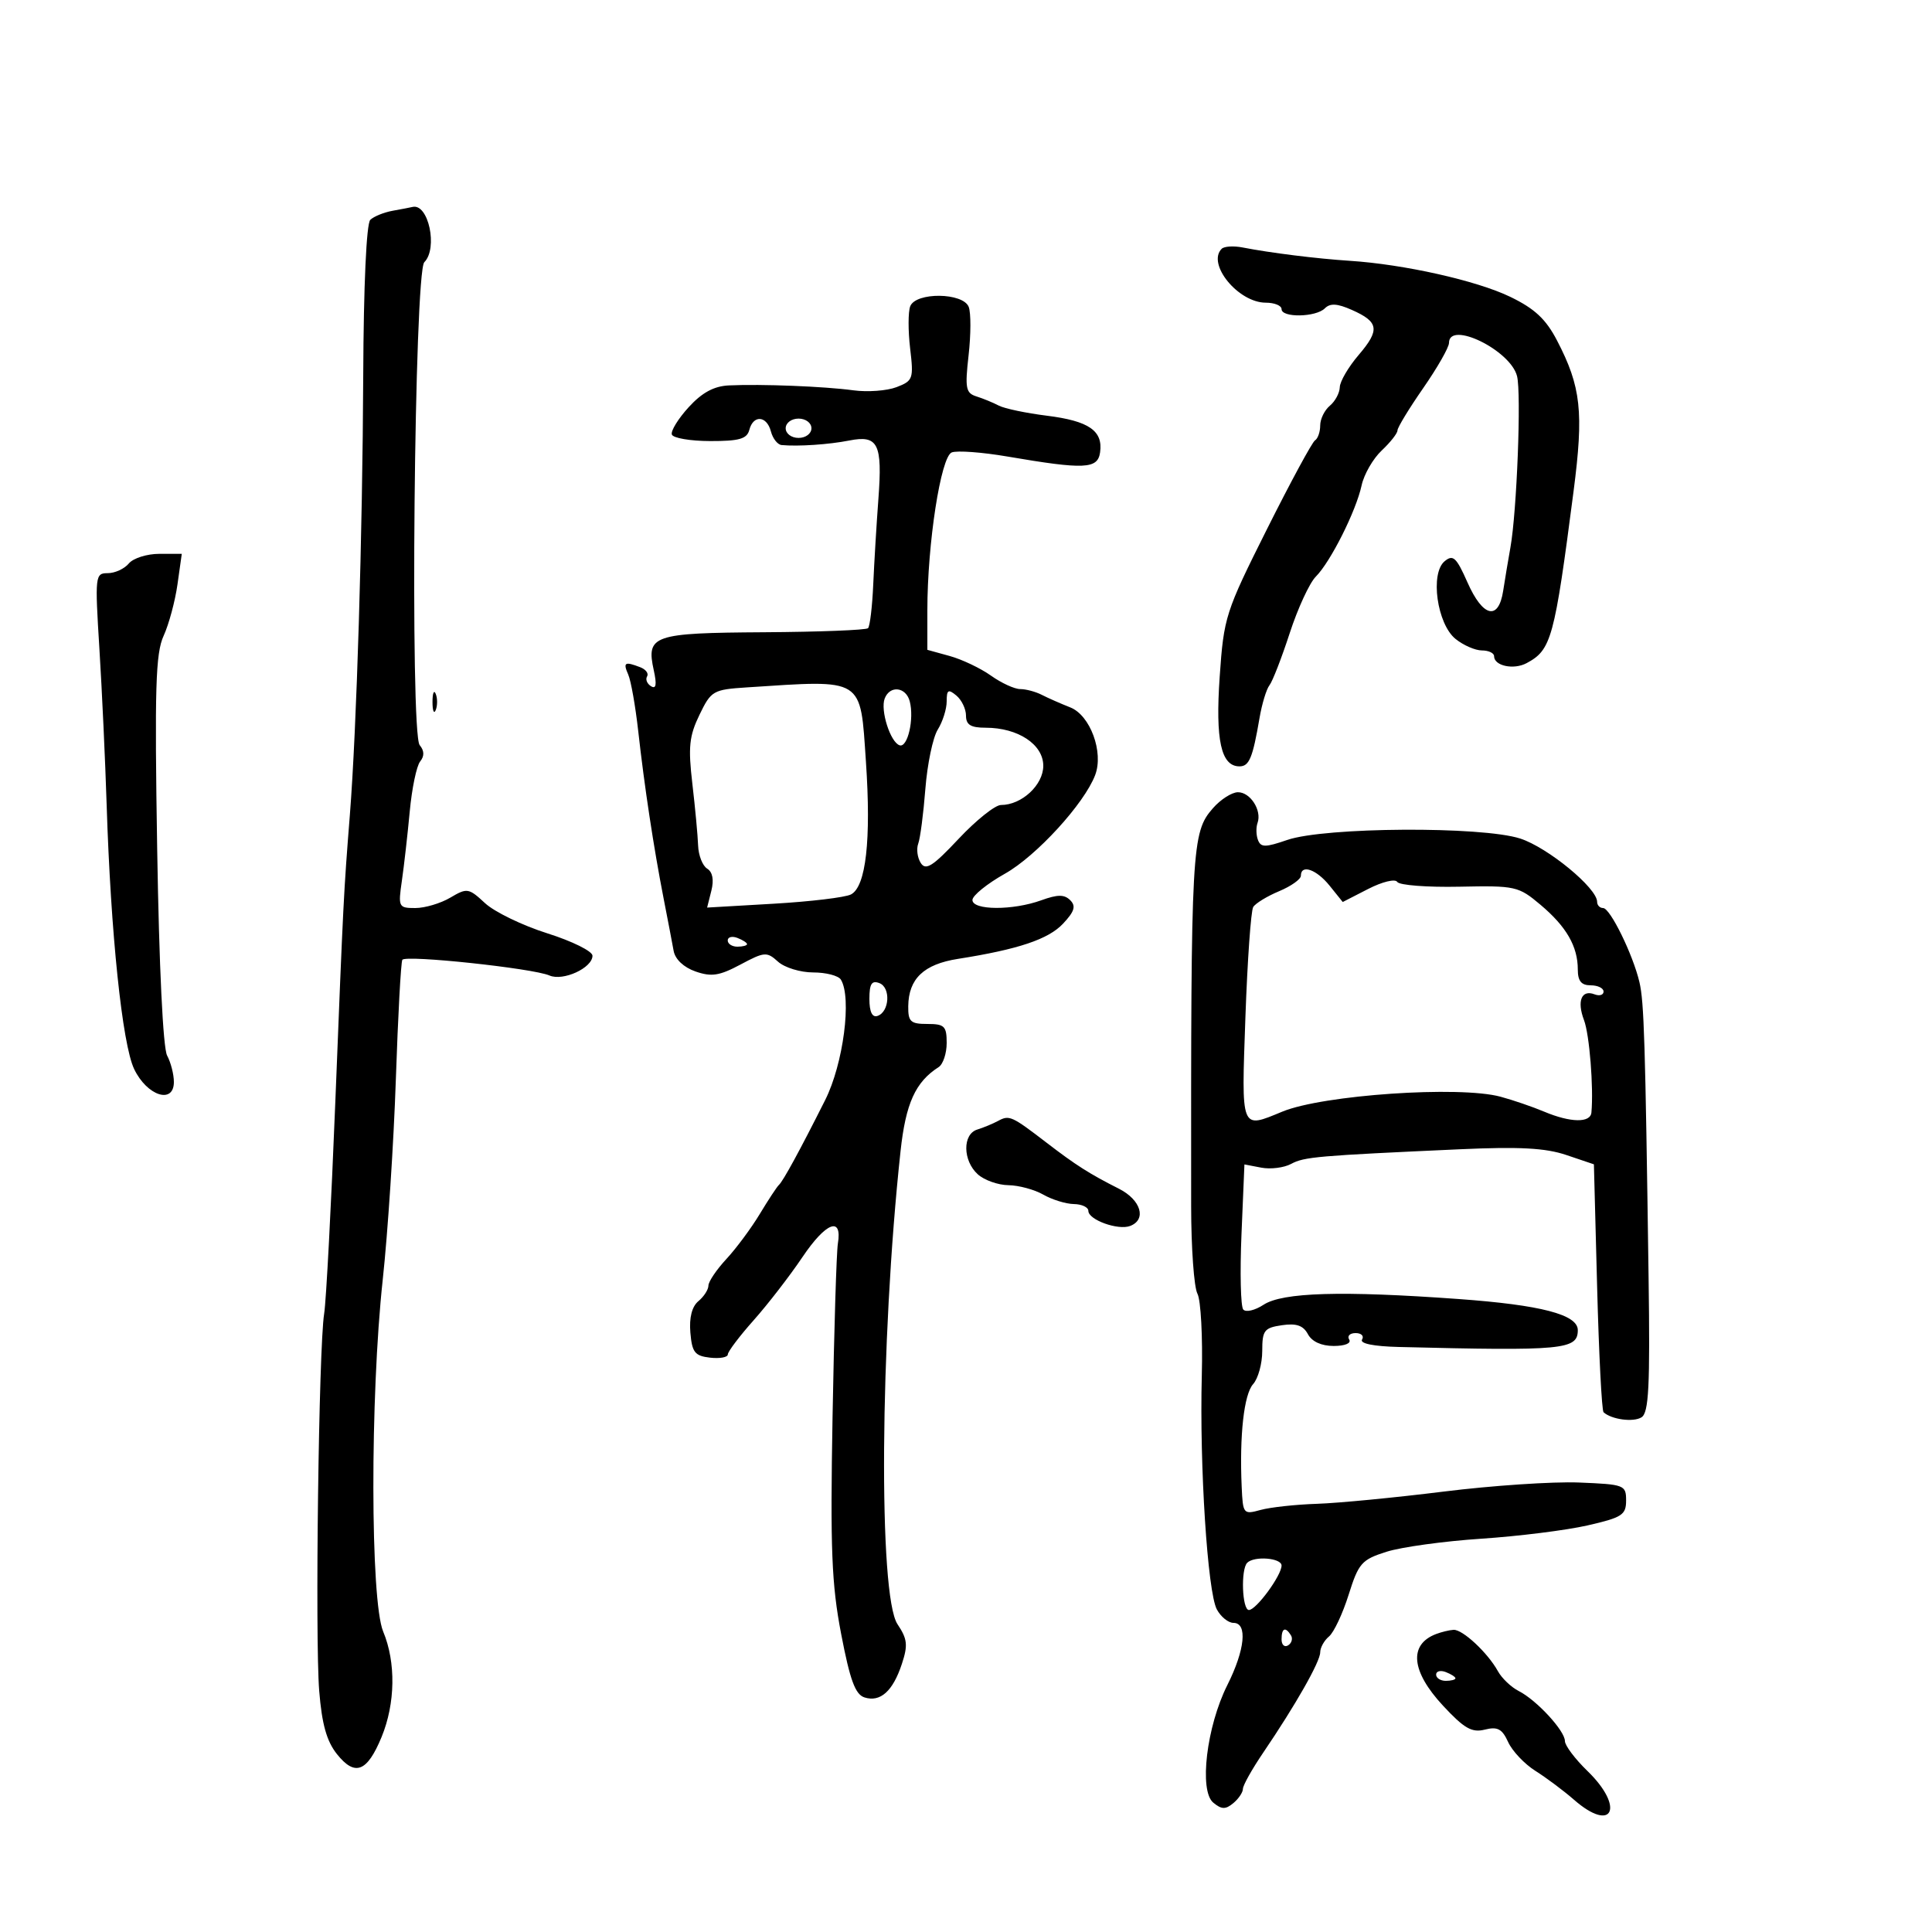 <svg xmlns="http://www.w3.org/2000/svg" width="300" height="300" viewBox="0 0 300 300" version="1.1">
	<path d="M 61 32.721 C 59.625 32.968, 58.050 33.604, 57.500 34.135 C 56.896 34.718, 56.461 44.278, 56.402 58.300 C 56.299 82.907, 55.377 113.244, 54.329 126.500 C 53.363 138.734, 53.324 139.492, 52.073 171 C 51.428 187.225, 50.646 202.075, 50.333 204 C 49.496 209.163, 48.905 254.357, 49.567 262.569 C 49.983 267.733, 50.726 270.378, 52.324 272.382 C 55.119 275.888, 57.010 275.163, 59.250 269.726 C 61.396 264.517, 61.494 258.118, 59.500 253.346 C 57.500 248.558, 57.460 216.877, 59.432 198.702 C 60.220 191.441, 61.136 177.445, 61.467 167.599 C 61.798 157.754, 62.252 149.402, 62.475 149.040 C 62.967 148.245, 82.749 150.351, 85.317 151.472 C 87.435 152.397, 92 150.299, 92 148.401 C 92 147.707, 88.847 146.145, 84.994 144.929 C 81.140 143.713, 76.787 141.605, 75.320 140.246 C 72.770 137.883, 72.533 137.845, 69.922 139.387 C 68.420 140.274, 65.976 141, 64.491 141 C 61.884 141, 61.811 140.853, 62.405 136.750 C 62.743 134.412, 63.292 129.575, 63.625 126 C 63.957 122.425, 64.683 118.938, 65.237 118.250 C 65.918 117.405, 65.896 116.579, 65.167 115.701 C 63.648 113.871, 64.335 42.265, 65.886 40.714 C 68.034 38.566, 66.527 31.523, 64.050 32.136 C 63.748 32.211, 62.375 32.474, 61 32.721 M 189.702 38.632 C 187.353 40.981, 192.280 47, 196.552 47 C 197.898 47, 199 47.450, 199 48 C 199 49.364, 204.330 49.270, 205.719 47.881 C 206.545 47.055, 207.642 47.117, 209.903 48.118 C 214.120 49.984, 214.307 51.221, 210.963 55.130 C 209.378 56.984, 208.063 59.232, 208.041 60.128 C 208.018 61.023, 207.325 62.315, 206.500 63 C 205.675 63.685, 205 65.063, 205 66.063 C 205 67.064, 204.638 68.106, 204.195 68.380 C 203.752 68.654, 200.389 74.868, 196.723 82.189 C 190.278 95.058, 190.035 95.818, 189.394 105.064 C 188.709 114.949, 189.602 119, 192.468 119 C 193.977 119, 194.519 117.693, 195.577 111.500 C 195.953 109.300, 196.648 107.009, 197.121 106.408 C 197.595 105.808, 199.010 102.165, 200.266 98.312 C 201.521 94.460, 203.343 90.514, 204.314 89.543 C 206.605 87.252, 210.567 79.362, 211.429 75.376 C 211.800 73.657, 213.205 71.216, 214.552 69.951 C 215.898 68.686, 217 67.285, 217 66.836 C 217 66.388, 218.799 63.429, 220.999 60.261 C 223.198 57.092, 224.998 53.938, 224.999 53.250 C 225.002 49.719, 234.556 54.381, 235.566 58.407 C 236.245 61.111, 235.537 79.413, 234.539 85 C 234.194 86.925, 233.687 89.963, 233.411 91.750 C 232.690 96.418, 230.260 95.843, 227.870 90.439 C 226.142 86.534, 225.632 86.061, 224.320 87.150 C 222.042 89.040, 223.143 96.888, 226.012 99.211 C 227.227 100.195, 229.072 101, 230.111 101 C 231.150 101, 232 101.402, 232 101.893 C 232 103.400, 235.038 104.050, 237.050 102.973 C 240.899 100.913, 241.368 99.197, 244.343 76.277 C 245.940 63.968, 245.510 60.054, 241.771 52.865 C 240.044 49.547, 238.301 47.921, 234.500 46.086 C 229.293 43.572, 218.027 41.044, 209.594 40.498 C 204.461 40.166, 197.285 39.273, 192.952 38.427 C 191.550 38.154, 190.088 38.246, 189.702 38.632 M 141.337 47.564 C 141.007 48.425, 141.002 51.368, 141.326 54.105 C 141.885 58.825, 141.776 59.135, 139.208 60.117 C 137.718 60.686, 134.700 60.907, 132.500 60.607 C 128.028 59.998, 118.230 59.611, 113.194 59.846 C 110.863 59.955, 109.016 60.954, 106.937 63.230 C 105.314 65.007, 104.138 66.914, 104.323 67.469 C 104.508 68.024, 107.188 68.483, 110.278 68.489 C 114.794 68.498, 115.987 68.156, 116.355 66.750 C 116.975 64.378, 119.065 64.534, 119.710 67 C 119.998 68.100, 120.743 69.048, 121.367 69.107 C 123.927 69.348, 128.704 69.029, 131.861 68.405 C 136.357 67.516, 137.040 68.885, 136.396 77.494 C 136.107 81.347, 135.748 87.315, 135.596 90.756 C 135.445 94.197, 135.081 97.252, 134.788 97.545 C 134.495 97.838, 127.227 98.122, 118.638 98.175 C 101.352 98.281, 100.322 98.636, 101.518 104.084 C 102.008 106.314, 101.882 107.045, 101.091 106.556 C 100.473 106.174, 100.197 105.490, 100.478 105.036 C 100.759 104.581, 100.279 103.937, 99.412 103.605 C 97.002 102.680, 96.721 102.853, 97.553 104.750 C 97.975 105.713, 98.671 109.650, 99.101 113.500 C 100.063 122.128, 101.498 131.596, 103.043 139.500 C 103.688 142.800, 104.390 146.468, 104.602 147.650 C 104.837 148.958, 106.166 150.211, 107.996 150.849 C 110.475 151.713, 111.702 151.524, 114.981 149.774 C 118.711 147.783, 119.072 147.755, 120.808 149.326 C 121.825 150.247, 124.283 151, 126.270 151 C 128.256 151, 130.191 151.500, 130.569 152.112 C 132.296 154.906, 130.954 165.205, 128.131 170.819 C 124.186 178.665, 121.602 183.406, 120.947 183.999 C 120.643 184.275, 119.310 186.300, 117.984 188.500 C 116.658 190.700, 114.321 193.850, 112.791 195.500 C 111.261 197.150, 110.007 199.007, 110.005 199.628 C 110.002 200.248, 109.302 201.334, 108.449 202.042 C 107.446 202.874, 107.005 204.595, 107.199 206.914 C 107.458 209.993, 107.889 210.545, 110.250 210.816 C 111.763 210.990, 113.007 210.765, 113.016 210.316 C 113.024 209.867, 114.832 207.475, 117.034 205 C 119.235 202.525, 122.644 198.113, 124.607 195.196 C 128.256 189.778, 130.812 188.803, 130.105 193.101 C 129.888 194.421, 129.516 206.525, 129.278 220 C 128.914 240.591, 129.128 245.975, 130.618 253.745 C 131.993 260.913, 132.808 263.122, 134.244 263.577 C 136.696 264.356, 138.644 262.610, 140.039 258.382 C 141.005 255.455, 140.901 254.507, 139.367 252.212 C 136.385 247.753, 136.636 208.341, 139.835 178.760 C 140.639 171.329, 142.143 168.008, 145.750 165.700 C 146.438 165.260, 147 163.573, 147 161.950 C 147 159.339, 146.655 159, 144 159 C 141.386 159, 141.004 158.646, 141.032 156.250 C 141.081 151.978, 143.439 149.729, 148.740 148.896 C 158.094 147.425, 162.789 145.854, 165.064 143.432 C 166.847 141.534, 167.103 140.703, 166.186 139.786 C 165.270 138.870, 164.241 138.873, 161.678 139.799 C 157.266 141.395, 151 141.366, 151.001 139.750 C 151.002 139.063, 153.270 137.226, 156.041 135.670 C 160.928 132.925, 168.368 124.794, 170.056 120.352 C 171.405 116.804, 169.293 111.065, 166.189 109.843 C 164.710 109.261, 162.719 108.383, 161.764 107.892 C 160.809 107.402, 159.303 107, 158.418 107 C 157.533 107, 155.489 106.060, 153.876 104.911 C 152.262 103.763, 149.381 102.392, 147.471 101.864 L 144 100.906 144 94.771 C 144 84.412, 146.088 70.903, 147.791 70.250 C 148.619 69.932, 152.493 70.218, 156.399 70.884 C 168.407 72.935, 170.451 72.845, 170.820 70.248 C 171.297 66.890, 169.085 65.366, 162.552 64.550 C 159.321 64.146, 155.963 63.440, 155.089 62.981 C 154.215 62.522, 152.655 61.880, 151.623 61.556 C 149.964 61.034, 149.822 60.289, 150.404 55.146 C 150.766 51.945, 150.775 48.578, 150.424 47.663 C 149.560 45.412, 142.194 45.332, 141.337 47.564 M 122 66.500 C 122 67.333, 122.889 68, 124 68 C 125.111 68, 126 67.333, 126 66.500 C 126 65.667, 125.111 65, 124 65 C 122.889 65, 122 65.667, 122 66.500 M 20 87.500 C 19.315 88.325, 17.844 89, 16.731 89 C 14.772 89, 14.730 89.379, 15.436 100.750 C 15.837 107.213, 16.344 118.125, 16.562 125 C 17.193 144.936, 18.983 162.129, 20.830 166 C 22.818 170.167, 27 171.525, 27 168.004 C 27 166.829, 26.527 164.985, 25.949 163.904 C 25.315 162.720, 24.704 150.030, 24.409 131.954 C 24 106.822, 24.161 101.445, 25.405 98.734 C 26.220 96.955, 27.189 93.362, 27.558 90.750 L 28.227 86 24.736 86 C 22.816 86, 20.685 86.675, 20 87.500 M 116 106.736 C 110.718 107.080, 110.425 107.249, 108.608 111.008 C 107.018 114.297, 106.843 116.007, 107.510 121.711 C 107.947 125.445, 108.348 129.754, 108.402 131.286 C 108.456 132.819, 109.089 134.437, 109.808 134.881 C 110.653 135.404, 110.883 136.616, 110.459 138.309 L 109.801 140.928 120.151 140.328 C 125.843 139.997, 131.235 139.351, 132.132 138.891 C 134.467 137.696, 135.289 130.416, 134.461 118.268 C 133.562 105.084, 134.301 105.545, 116 106.736 M 67.158 109 C 67.158 110.375, 67.385 110.938, 67.662 110.250 C 67.940 109.563, 67.940 108.438, 67.662 107.750 C 67.385 107.063, 67.158 107.625, 67.158 109 M 137.374 108.467 C 136.674 110.292, 138.254 115.251, 139.688 115.729 C 140.938 116.146, 141.979 111.635, 141.264 108.900 C 140.676 106.653, 138.177 106.374, 137.374 108.467 M 147 108.913 C 147 110.099, 146.378 112.067, 145.618 113.285 C 144.857 114.503, 143.990 118.650, 143.690 122.500 C 143.390 126.350, 142.892 130.175, 142.583 131 C 142.274 131.825, 142.450 133.175, 142.974 134 C 143.752 135.223, 144.838 134.531, 148.857 130.250 C 151.568 127.362, 154.525 125, 155.428 125 C 158.651 125, 162 121.897, 162 118.911 C 162 115.591, 158.077 113, 153.050 113 C 150.733 113, 150 112.549, 150 111.122 C 150 110.090, 149.325 108.685, 148.500 108 C 147.245 106.959, 147 107.108, 147 108.913 M 188.352 125.489 C 185.032 129.279, 184.921 131.303, 184.961 187.288 C 184.966 193.771, 185.404 199.887, 185.935 200.879 C 186.466 201.871, 186.772 207.591, 186.615 213.591 C 186.248 227.613, 187.508 247.212, 188.950 249.906 C 189.566 251.058, 190.730 252, 191.535 252 C 193.745 252, 193.330 256.178, 190.576 261.668 C 187.354 268.090, 186.162 278.060, 188.395 279.913 C 189.680 280.979, 190.299 280.997, 191.500 280 C 192.325 279.315, 193 278.313, 193 277.773 C 193 277.232, 194.420 274.700, 196.155 272.145 C 201.179 264.748, 205 258.023, 205 256.578 C 205 255.845, 205.615 254.734, 206.367 254.110 C 207.119 253.487, 208.490 250.571, 209.415 247.632 C 210.960 242.719, 211.435 242.180, 215.298 240.957 C 217.609 240.224, 224.225 239.313, 230 238.931 C 235.775 238.549, 243.200 237.621, 246.500 236.868 C 251.869 235.644, 252.500 235.237, 252.500 233 C 252.500 230.588, 252.243 230.490, 245.170 230.205 C 241.138 230.042, 231.688 230.676, 224.170 231.612 C 216.651 232.549, 207.800 233.403, 204.500 233.511 C 201.200 233.618, 197.262 234.046, 195.750 234.462 C 193.073 235.197, 192.995 235.102, 192.807 230.858 C 192.453 222.849, 193.160 216.515, 194.587 214.921 C 195.364 214.053, 196 211.742, 196 209.785 C 196 206.582, 196.305 206.182, 199.053 205.779 C 201.298 205.449, 202.367 205.817, 203.089 207.165 C 203.709 208.324, 205.185 209, 207.094 209 C 208.855 209, 209.860 208.582, 209.500 208 C 209.160 207.450, 209.610 207, 210.500 207 C 211.390 207, 211.840 207.450, 211.500 208 C 211.116 208.621, 213.275 209.060, 217.191 209.157 C 242.764 209.793, 245 209.582, 245 206.538 C 245 204.129, 239.273 202.636, 226.500 201.713 C 208.339 200.400, 199.152 200.670, 196.202 202.603 C 194.873 203.474, 193.456 203.807, 193.053 203.343 C 192.650 202.879, 192.526 197.620, 192.777 191.656 L 193.234 180.812 195.856 181.313 C 197.299 181.589, 199.384 181.326, 200.489 180.729 C 202.517 179.635, 204.501 179.463, 226.716 178.456 C 235.936 178.038, 239.982 178.256, 243.216 179.348 L 247.500 180.794 248 199.817 C 248.275 210.279, 248.725 219.044, 249 219.295 C 250.236 220.423, 253.626 220.875, 254.892 220.081 C 256.024 219.370, 256.229 215.318, 255.991 198.353 C 255.477 161.600, 255.290 155.560, 254.569 152.500 C 253.558 148.204, 250.025 141, 248.930 141 C 248.418 141, 248 140.565, 248 140.033 C 248 137.899, 240.347 131.601, 236.062 130.210 C 230.102 128.275, 205.707 128.422, 199.883 130.428 C 196.479 131.601, 195.785 131.603, 195.338 130.439 C 195.048 129.684, 195.018 128.489, 195.271 127.783 C 195.967 125.836, 194.147 122.998, 192.215 123.018 C 191.272 123.028, 189.533 124.140, 188.352 125.489 M 202 135.987 C 202 136.529, 200.480 137.608, 198.622 138.385 C 196.764 139.161, 194.954 140.266, 194.599 140.840 C 194.244 141.414, 193.699 149.110, 193.387 157.942 C 192.760 175.702, 192.603 175.299, 199.128 172.610 C 205.423 170.016, 226.599 168.569, 233 170.296 C 234.925 170.815, 237.978 171.861, 239.784 172.620 C 243.870 174.337, 246.964 174.392, 247.114 172.750 C 247.469 168.866, 246.809 160.628, 245.965 158.408 C 244.836 155.438, 245.576 153.623, 247.601 154.400 C 248.371 154.696, 249 154.501, 249 153.969 C 249 153.436, 248.100 153, 247 153 C 245.544 153, 245 152.333, 245 150.547 C 245 146.954, 243.233 143.886, 239.214 140.500 C 235.781 137.609, 235.324 137.507, 226.596 137.687 C 221.615 137.790, 217.282 137.456, 216.966 136.945 C 216.646 136.427, 214.647 136.911, 212.446 138.039 L 208.500 140.063 206.462 137.531 C 204.414 134.986, 202 134.150, 202 135.987 M 113 146.031 C 113 146.564, 113.675 147, 114.500 147 C 115.325 147, 116 146.823, 116 146.607 C 116 146.391, 115.325 145.955, 114.500 145.638 C 113.675 145.322, 113 145.499, 113 146.031 M 135 155.115 C 135 157.109, 135.433 158.024, 136.250 157.755 C 138.120 157.139, 138.345 153.346, 136.553 152.659 C 135.358 152.200, 135 152.767, 135 155.115 M 155 174.046 C 154.175 174.491, 152.713 175.099, 151.750 175.396 C 149.440 176.110, 149.487 180.226, 151.829 182.345 C 152.835 183.255, 154.972 184.016, 156.579 184.035 C 158.185 184.055, 160.625 184.714, 162 185.500 C 163.375 186.286, 165.512 186.945, 166.750 186.965 C 167.988 186.984, 169 187.461, 169 188.025 C 169 189.416, 173.622 191.082, 175.491 190.365 C 178.087 189.369, 177.165 186.311, 173.750 184.586 C 169.167 182.272, 167.068 180.936, 162.500 177.429 C 157.099 173.283, 156.725 173.115, 155 174.046 M 193.667 242.667 C 192.646 243.687, 192.874 250, 193.932 250 C 195.060 250, 199 244.632, 199 243.096 C 199 241.913, 194.762 241.572, 193.667 242.667 M 199 254.559 C 199 255.416, 199.457 255.835, 200.016 255.490 C 200.575 255.144, 200.774 254.443, 200.457 253.931 C 199.600 252.544, 199 252.802, 199 254.559 M 223 253.729 C 218.718 255.359, 219.115 259.521, 224.061 264.846 C 227.358 268.396, 228.549 269.079, 230.560 268.574 C 232.540 268.077, 233.251 268.456, 234.183 270.503 C 234.821 271.903, 236.729 273.920, 238.422 274.985 C 240.115 276.050, 242.807 278.064, 244.406 279.461 C 250.433 284.728, 252.342 280.662, 246.500 275 C 244.575 273.134, 243 271.044, 243 270.355 C 243 268.755, 238.605 263.992, 235.828 262.582 C 234.656 261.987, 233.202 260.603, 232.598 259.507 C 231.017 256.637, 227.098 252.987, 225.698 253.079 C 225.039 253.122, 223.825 253.415, 223 253.729 M 223 260.031 C 223 260.564, 223.675 261, 224.500 261 C 225.325 261, 226 260.823, 226 260.607 C 226 260.391, 225.325 259.955, 224.500 259.638 C 223.675 259.322, 223 259.499, 223 260.031" stroke="none" fill="black" fill-rule="evenodd"/>
</svg>